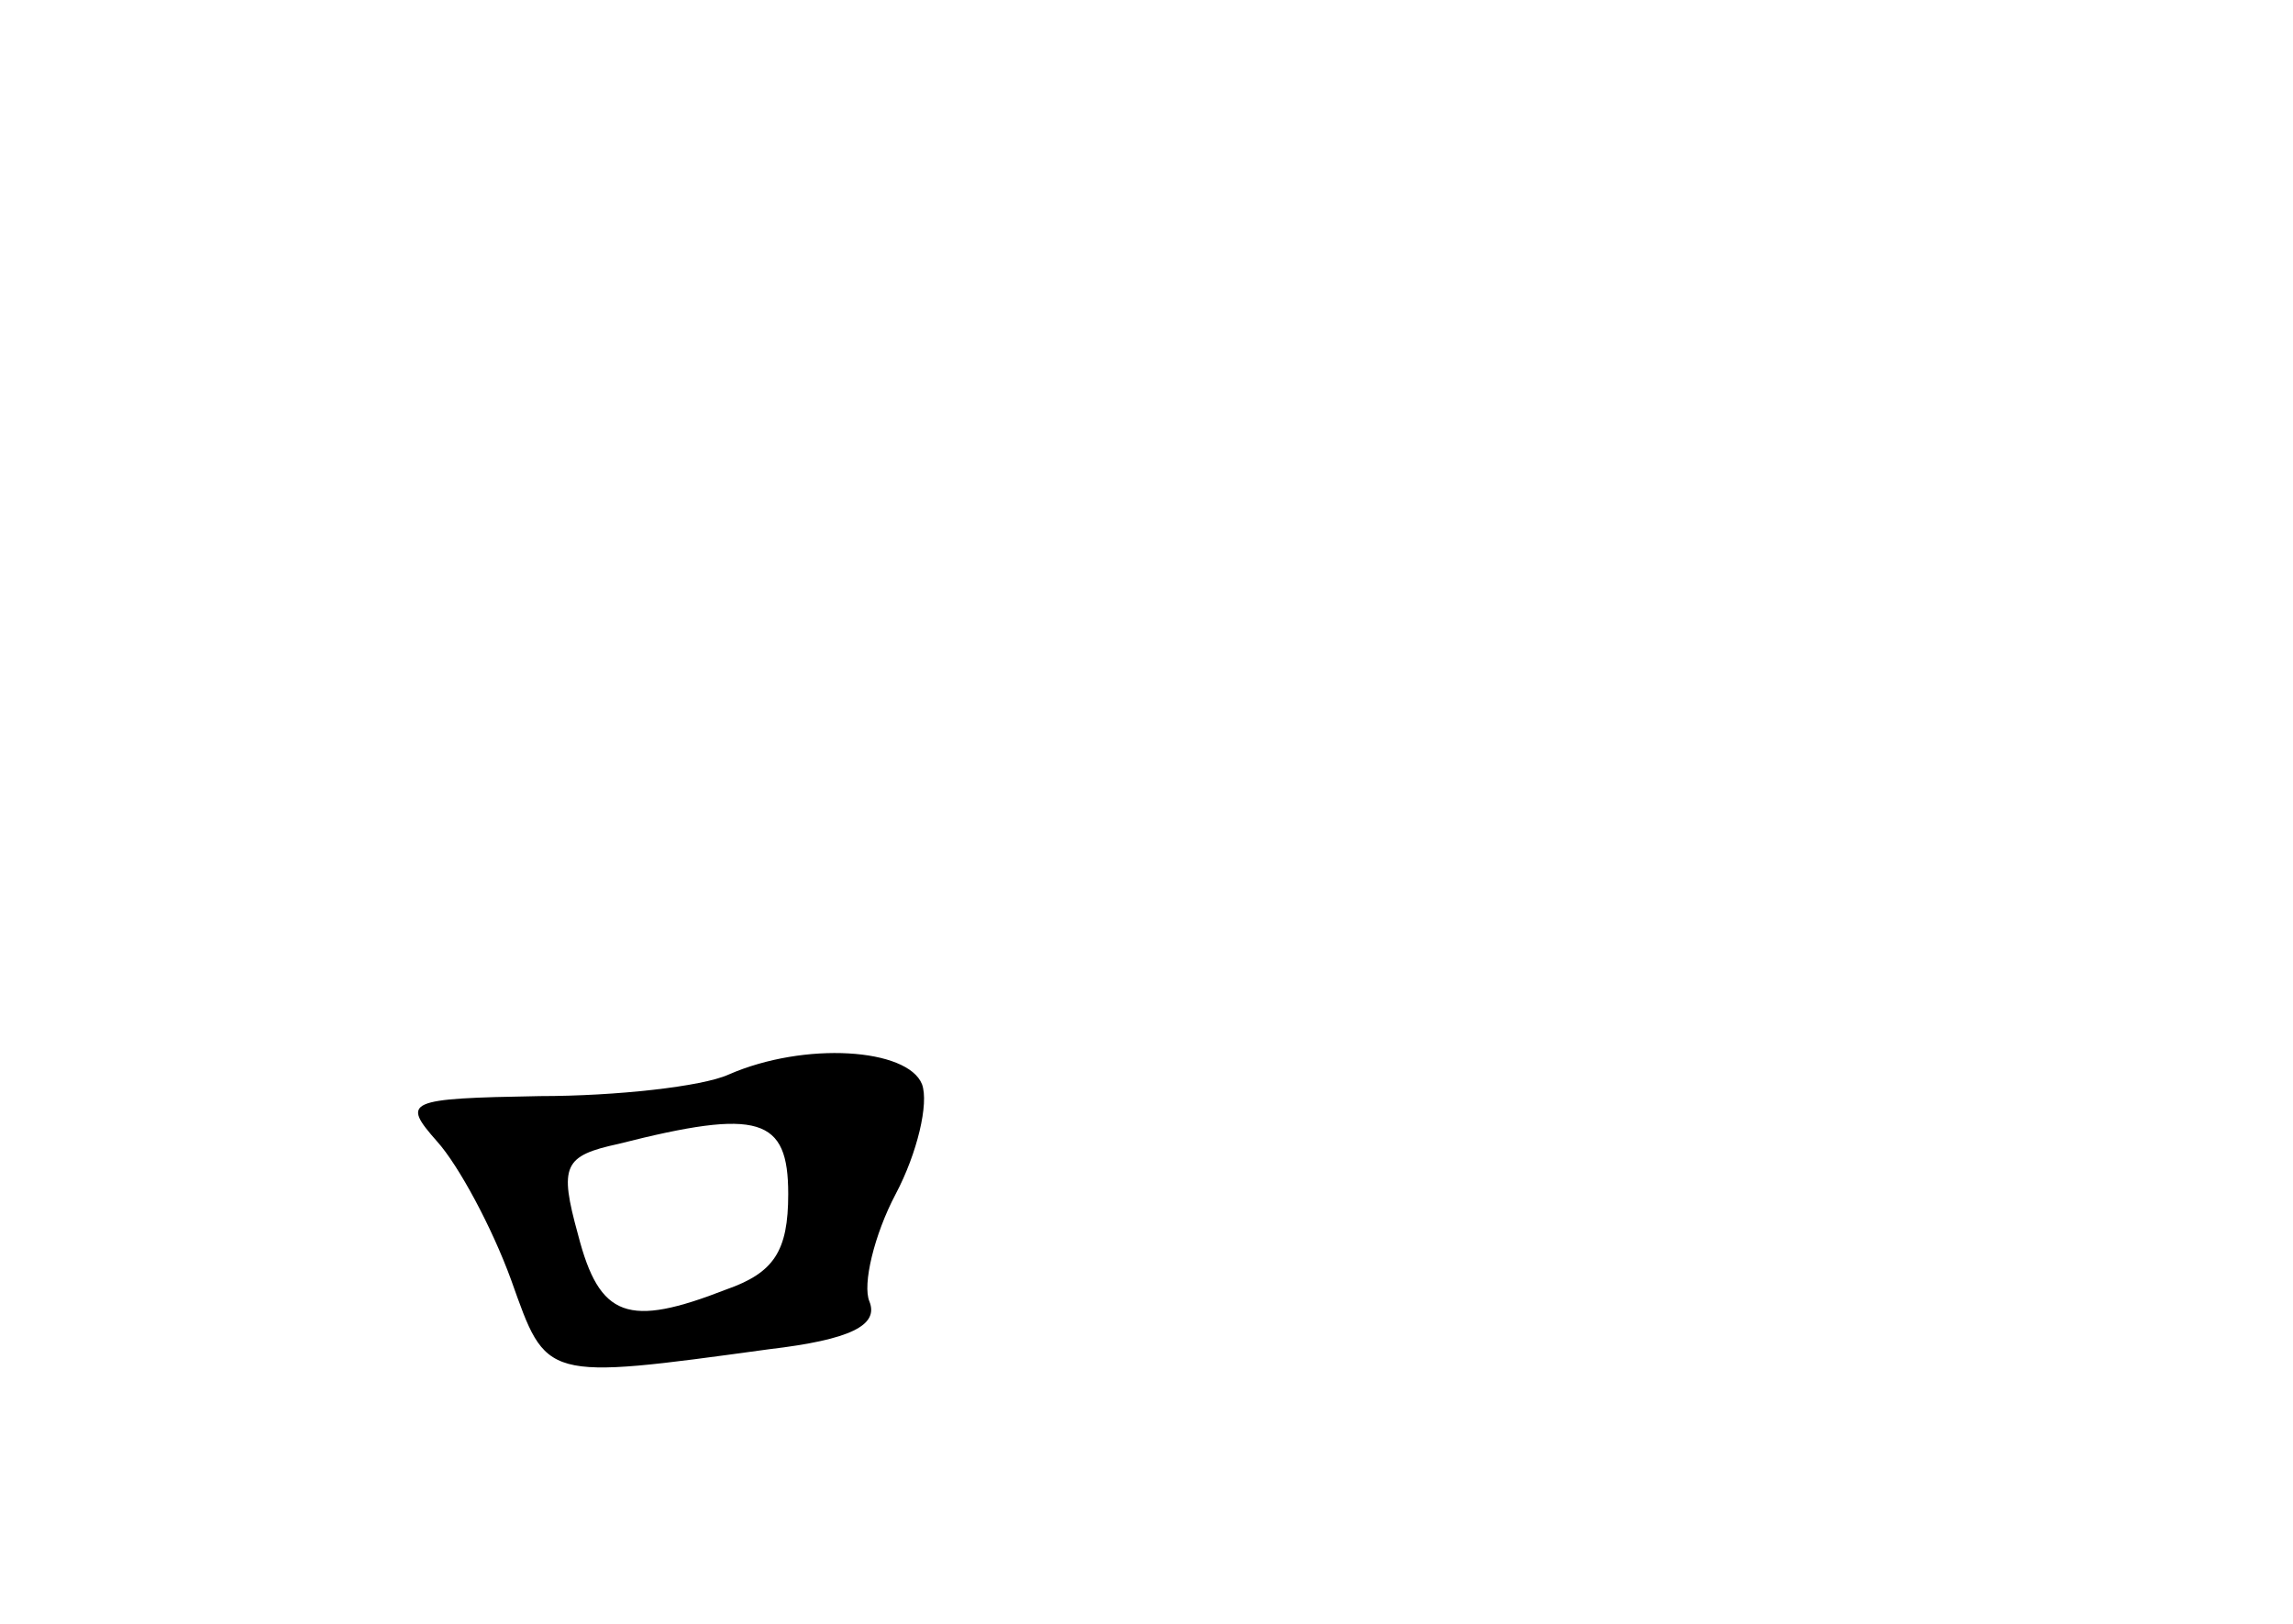 <?xml version="1.0" standalone="no"?>
<!DOCTYPE svg PUBLIC "-//W3C//DTD SVG 20010904//EN"
 "http://www.w3.org/TR/2001/REC-SVG-20010904/DTD/svg10.dtd">
<svg version="1.0" xmlns="http://www.w3.org/2000/svg"
 width="96pt" height="68pt" viewBox="0 0 96 68"
 preserveAspectRatio="xMidYMid meet">
<g transform="translate(0,68) scale(0.1,-0.1)"
fill="#000000" stroke="none">
<path d="M305 230 c-11 -5 -47 -9 -79 -9 -56 -1 -58 -2 -43 -19 9 -10 23 -36
31 -58 15 -42 13 -42 108 -29 34 4 46 10 42 20 -3 7 2 28 11 45 9 17 14 38 11
46 -6 15 -49 18 -81 4z m25 -50 c0 -24 -6 -33 -26 -40 -41 -16 -53 -12 -62 23
-8 29 -6 33 17 38 59 15 71 11 71 -21z"/>
</g>
</svg>
